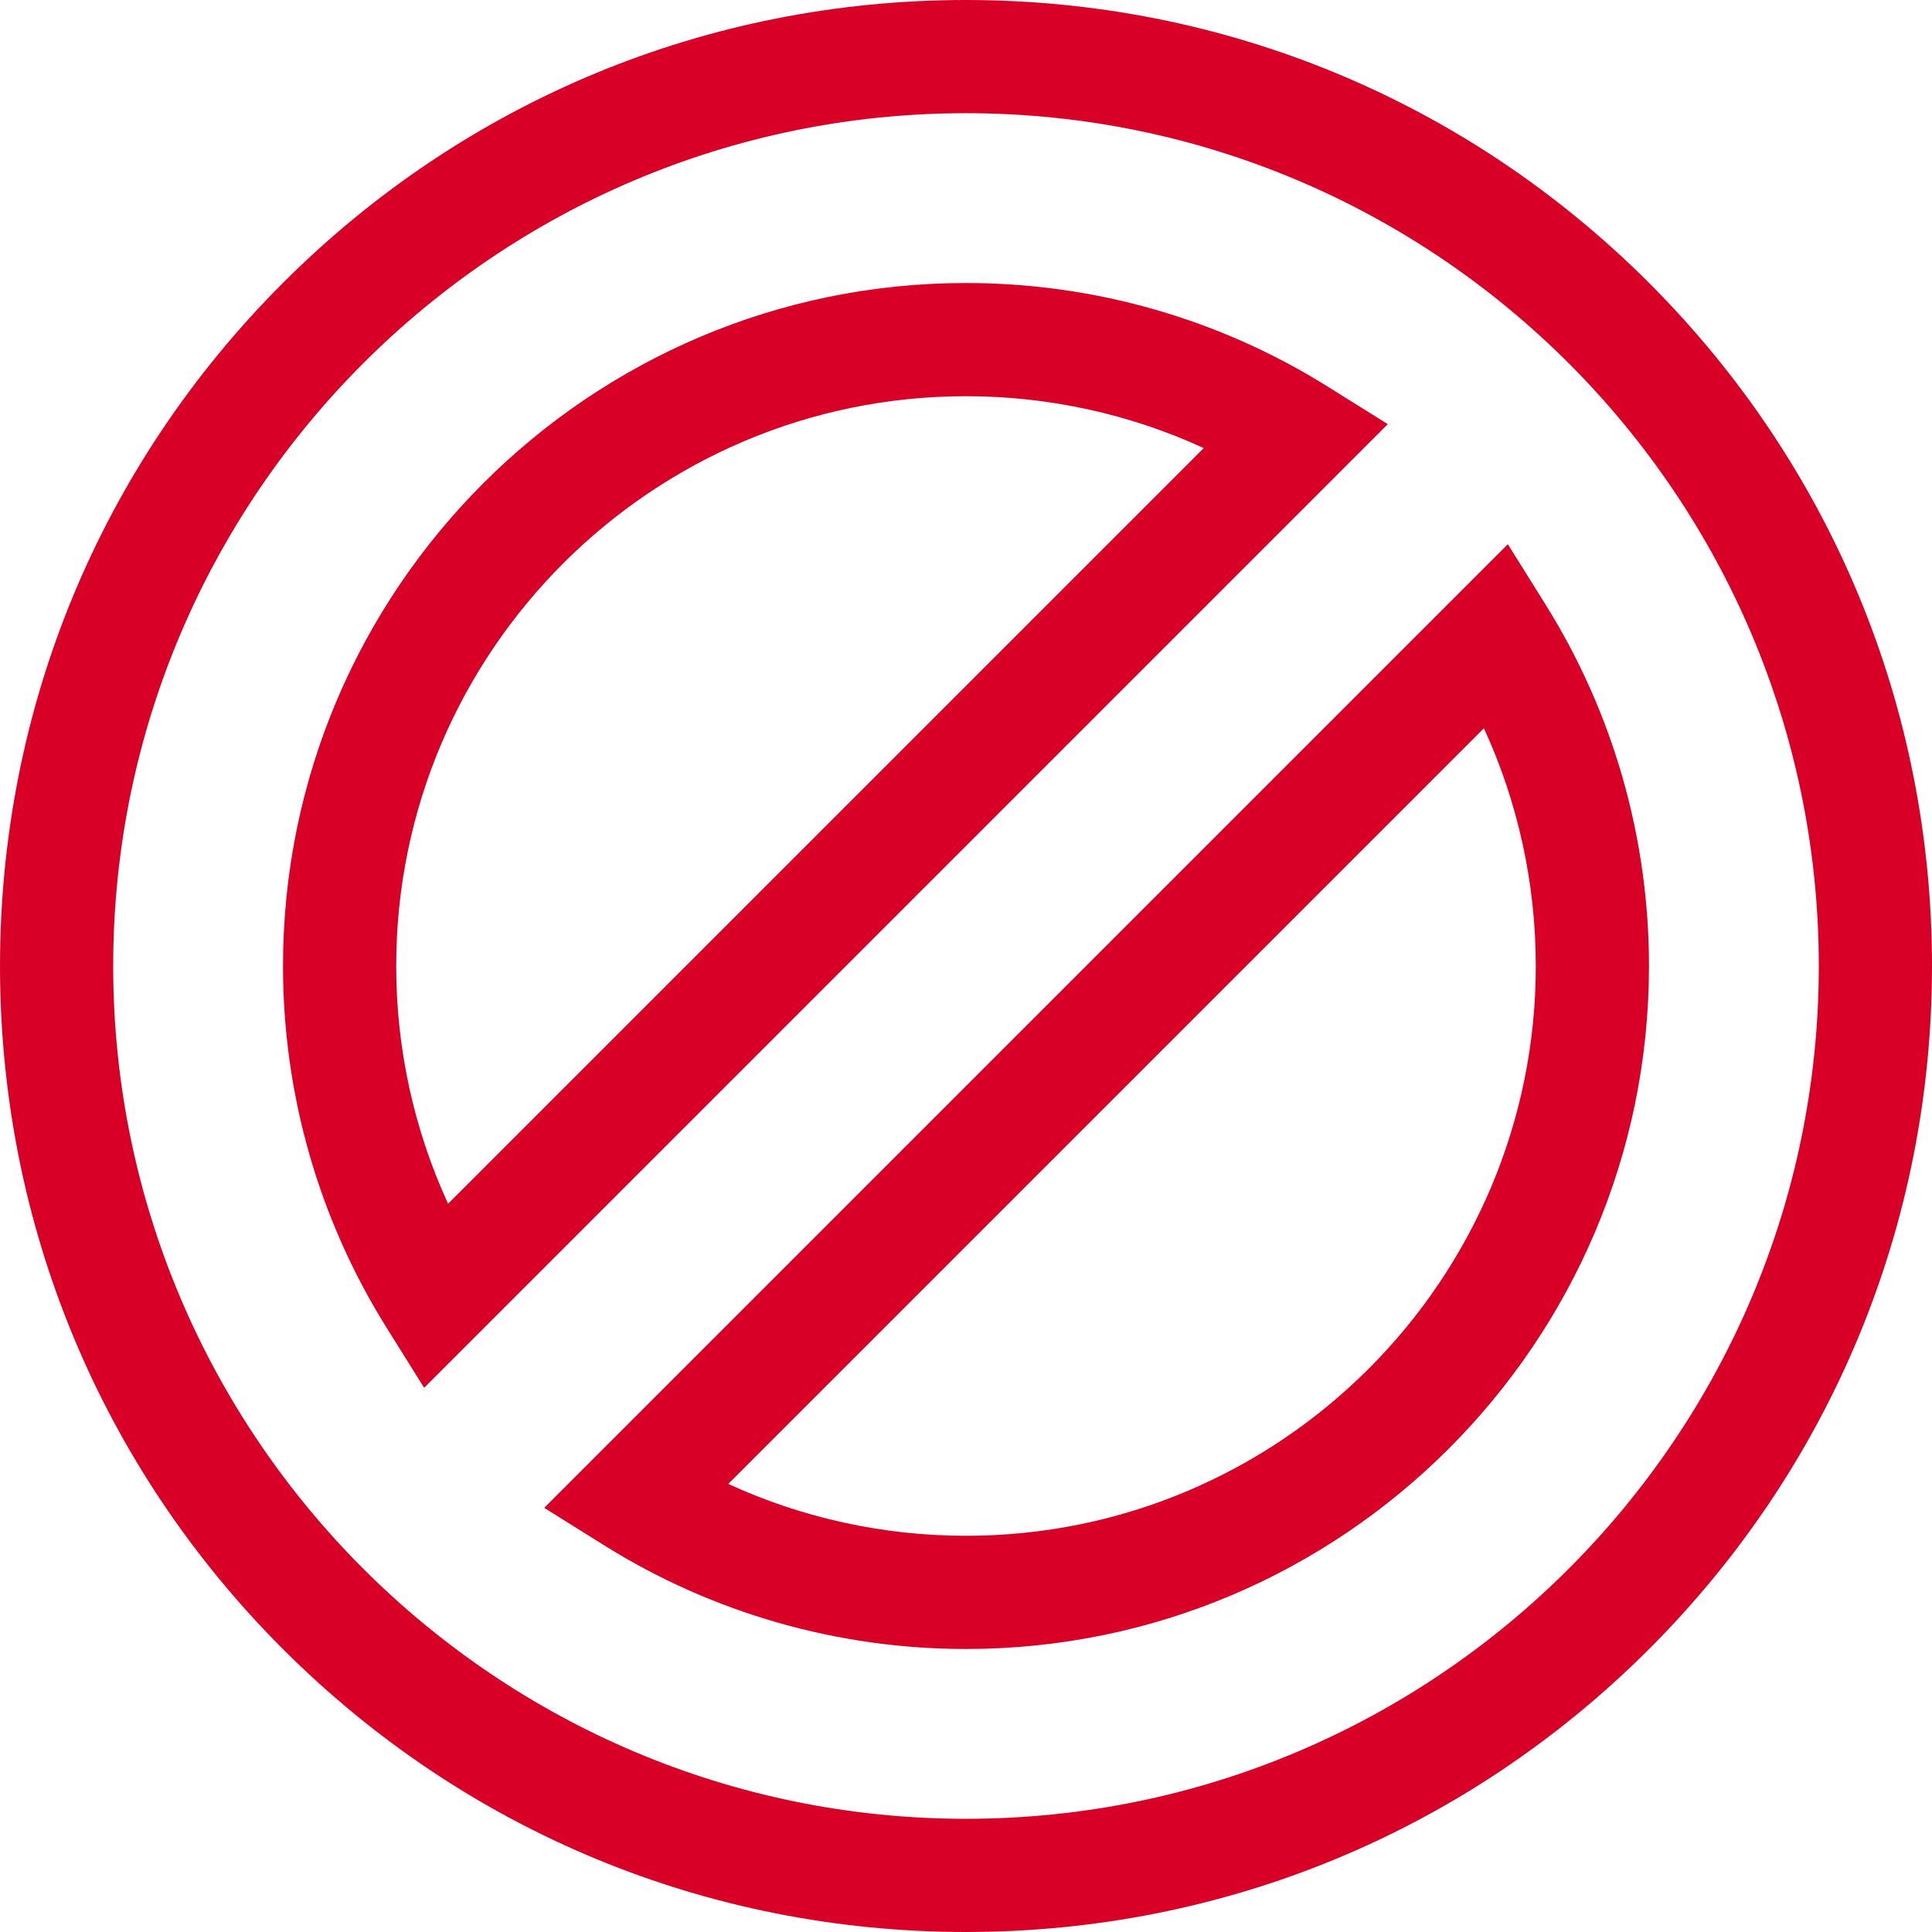 <?xml version="1.0" encoding="iso-8859-1"?>
<!-- Generator: Adobe Illustrator 19.0.0, SVG Export Plug-In . SVG Version: 6.00 Build 0)  -->
<svg xmlns="http://www.w3.org/2000/svg" xmlns:xlink="http://www.w3.org/1999/xlink" version="1.1" id="Capa_1" x="0px" y="0px" viewBox="0 0 512 512" style="enable-background:new 0 0 512 512;" xml:space="preserve" width="512px" height="512px">
<g>
	<g>
		<path d="M437.02,74.98C388.667,26.629,324.38,0,256,0S123.333,26.629,74.98,74.98C26.629,123.333,0,187.62,0,256    s26.629,132.667,74.98,181.02C123.333,485.371,187.62,512,256,512s132.667-26.629,181.02-74.98    C485.371,388.667,512,324.38,512,256S485.371,123.333,437.02,74.98z M256,482C131.383,482,30,380.617,30,256S131.383,30,256,30    s226,101.383,226,226S380.617,482,256,482z" fill="#D80027"/>
	</g>
</g>
<g>
	<g>
		<path d="M351.785,102.41C323.087,84.479,289.966,75,256,75c-99.804,0-181,81.196-181,181c0,33.966,9.479,67.087,27.41,95.785    l9.993,15.992l255.374-255.374L351.785,102.41z M118.747,319.007C109.714,299.347,105,277.887,105,256    c0-83.262,67.738-151,151-151c21.887,0,43.347,4.714,63.007,13.747L118.747,319.007z" fill="#D80027"/>
	</g>
</g>
<g>
	<g>
		<path d="M409.59,160.215l-9.993-15.992L144.223,399.597l15.992,9.993C188.913,427.521,222.034,437,256,437    c99.804,0,181-81.196,181-181C437,222.034,427.521,188.913,409.59,160.215z M256,407c-21.887,0-43.347-4.714-63.007-13.747    l200.26-200.26C402.286,212.653,407,234.113,407,256C407,339.262,339.262,407,256,407z" fill="#D80027"/>
	</g>
</g>
<g>
</g>
<g>
</g>
<g>
</g>
<g>
</g>
<g>
</g>
<g>
</g>
<g>
</g>
<g>
</g>
<g>
</g>
<g>
</g>
<g>
</g>
<g>
</g>
<g>
</g>
<g>
</g>
<g>
</g>
</svg>
